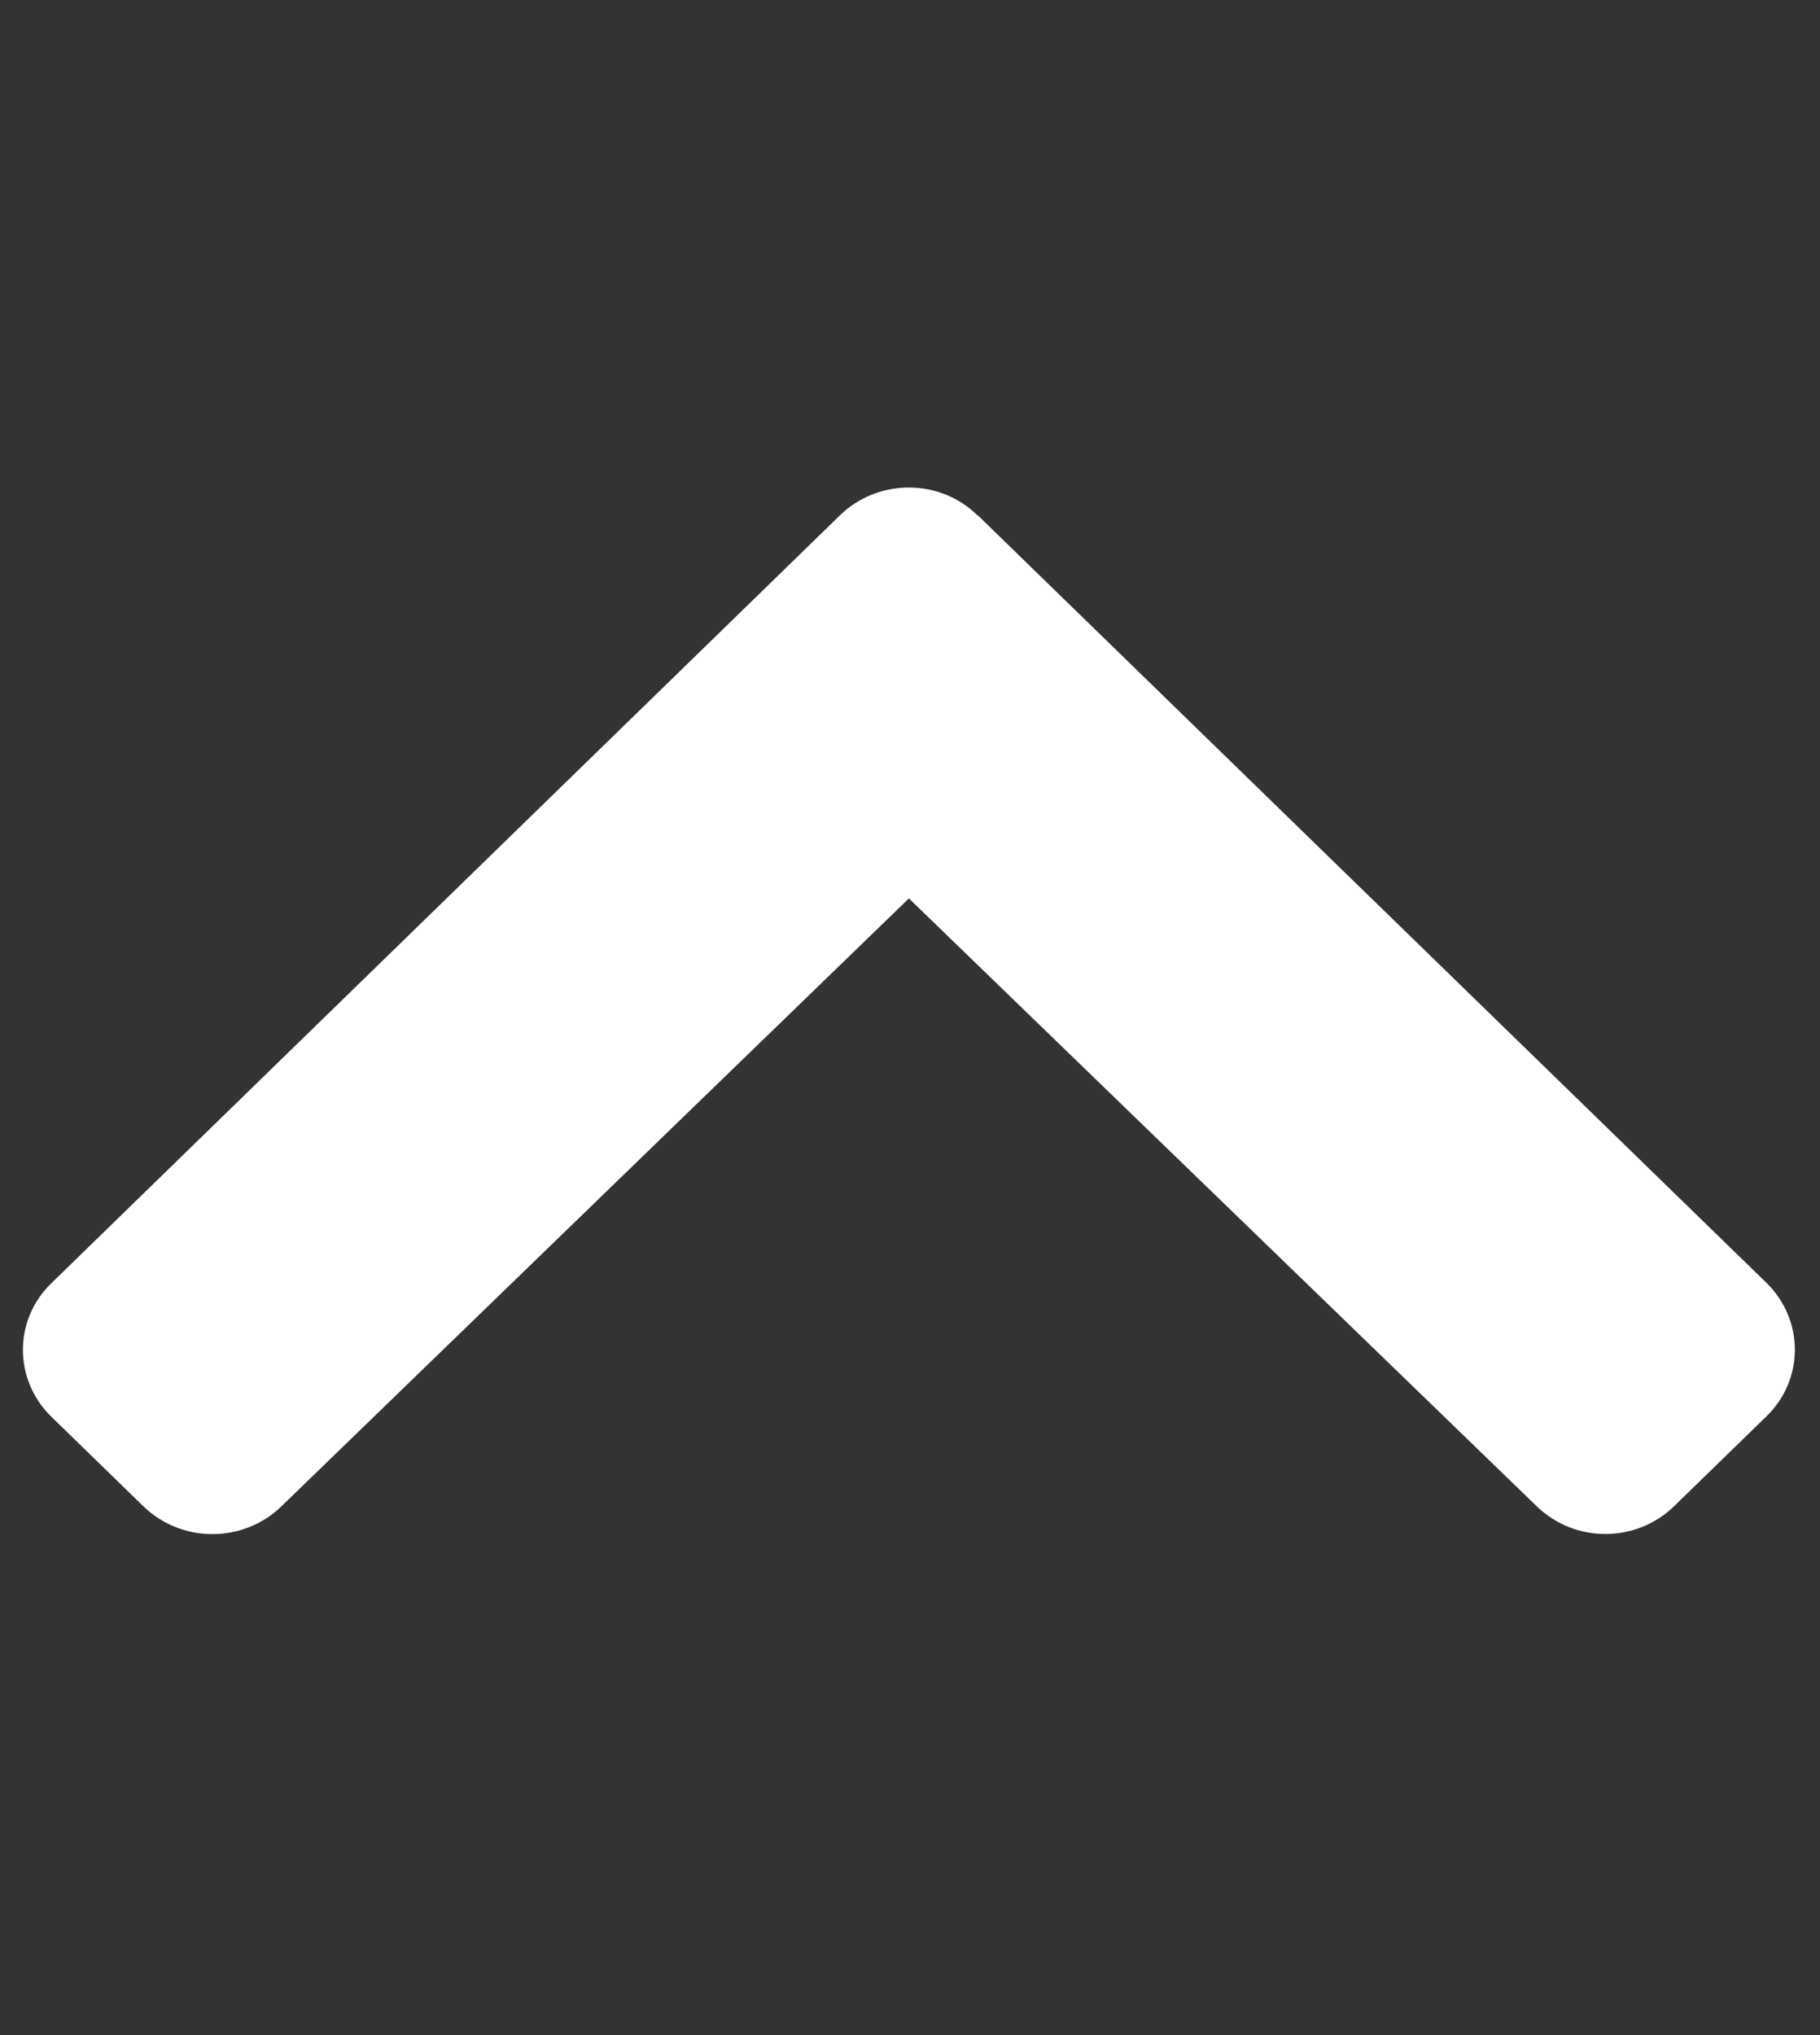 <svg width="68" height="76" viewBox="0 0 68 76" fill="none" xmlns="http://www.w3.org/2000/svg">
<rect x="0" y="0" width="68" height="76" fill="#333333" stroke="none"/>
<g clip-path="url(#clip0_6408_854)">
<path d="M36.536 19.246L65.992 47.9C67.417 49.286 67.417 51.528 65.992 52.9L62.551 56.247C61.126 57.634 58.837 57.634 57.411 56.247L33.959 33.551L10.506 56.262C9.081 57.634 6.792 57.634 5.367 56.262L1.925 52.914C0.5 51.528 0.5 49.286 1.925 47.915L31.381 19.246C32.807 17.86 35.111 17.86 36.521 19.246H36.536Z" fill="white"/>
</g>
<defs>
<clipPath id="clip0_6408_854">
<rect width="67.917" height="75.507" fill="white"/>
</clipPath>
</defs>
</svg>

